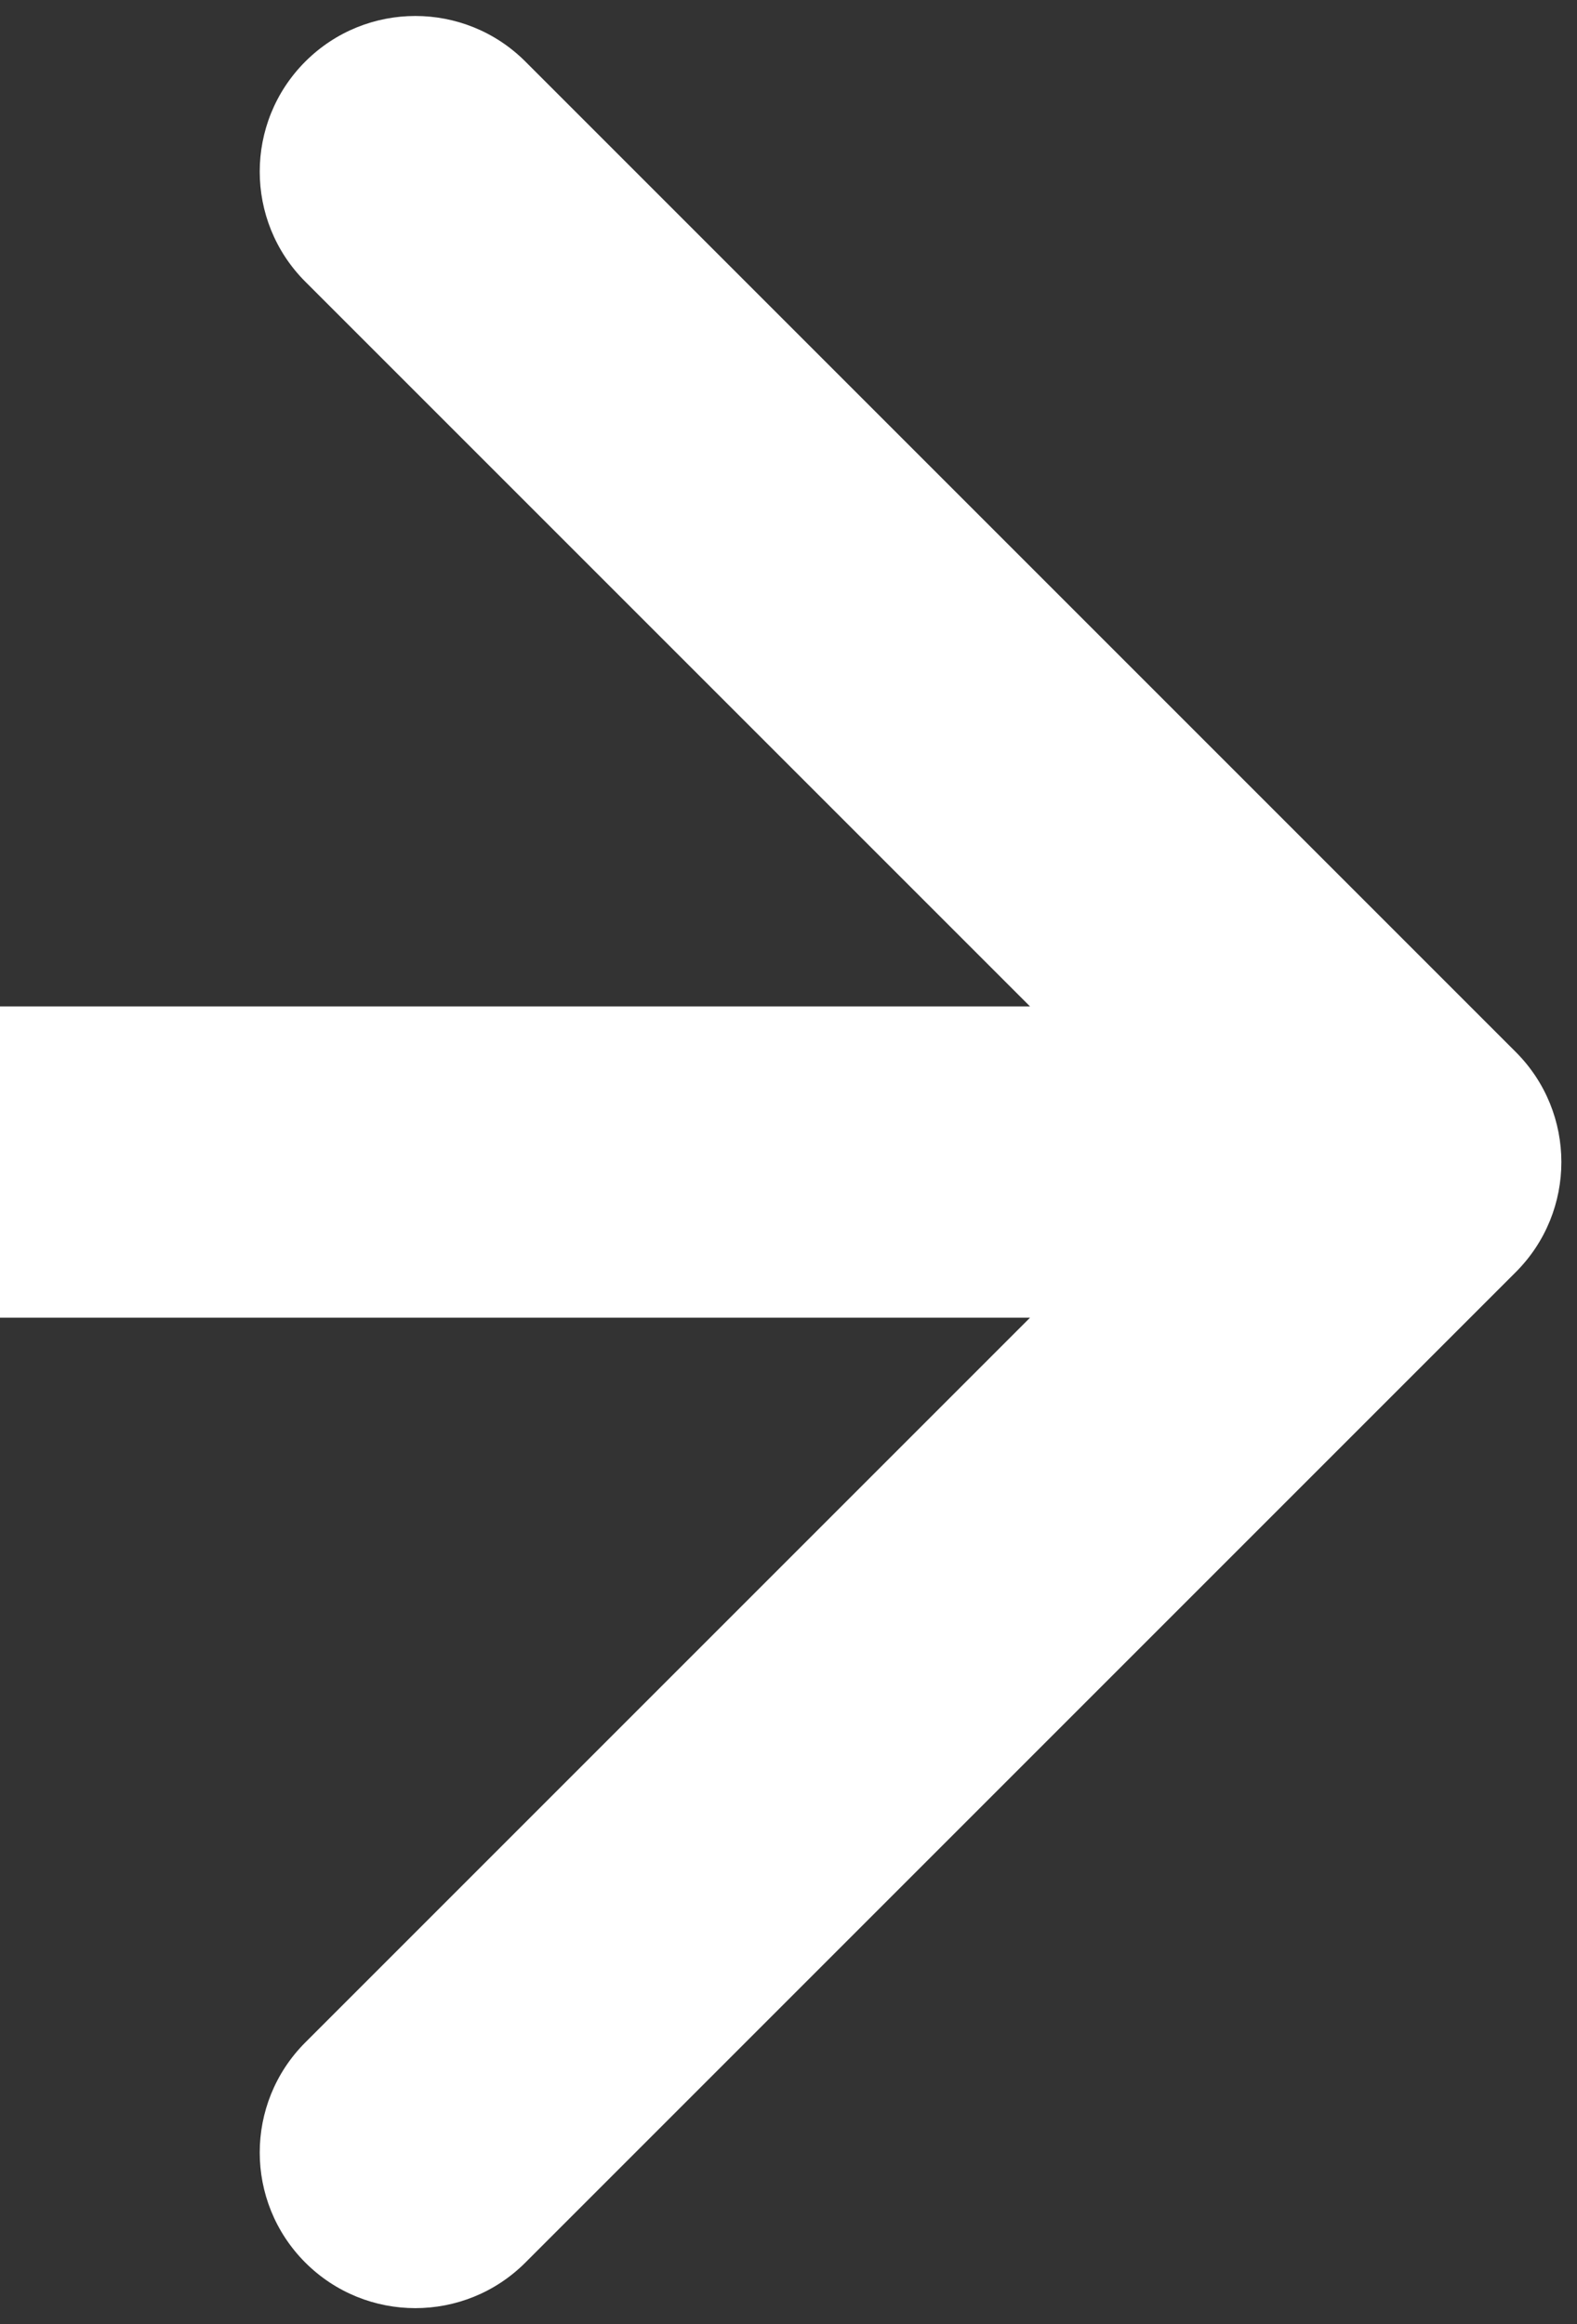 <svg width="76" height="112" viewBox="0 0 76 112" fill="none" xmlns="http://www.w3.org/2000/svg">
<rect x="0" y="0" width="76" height="112" fill="#333333" stroke="none"/>
<path d="M73.05 61.303C75.979 58.374 75.979 53.626 73.05 50.697L25.32 2.967C22.391 0.038 17.642 0.038 14.713 2.967C11.785 5.896 11.785 10.645 14.713 13.574L57.14 56L14.713 98.426C11.785 101.355 11.785 106.104 14.713 109.033C17.642 111.962 22.391 111.962 25.32 109.033L73.05 61.303ZM0 63.5H67.746V48.5H0V63.5Z" fill="white"/>
</svg>
